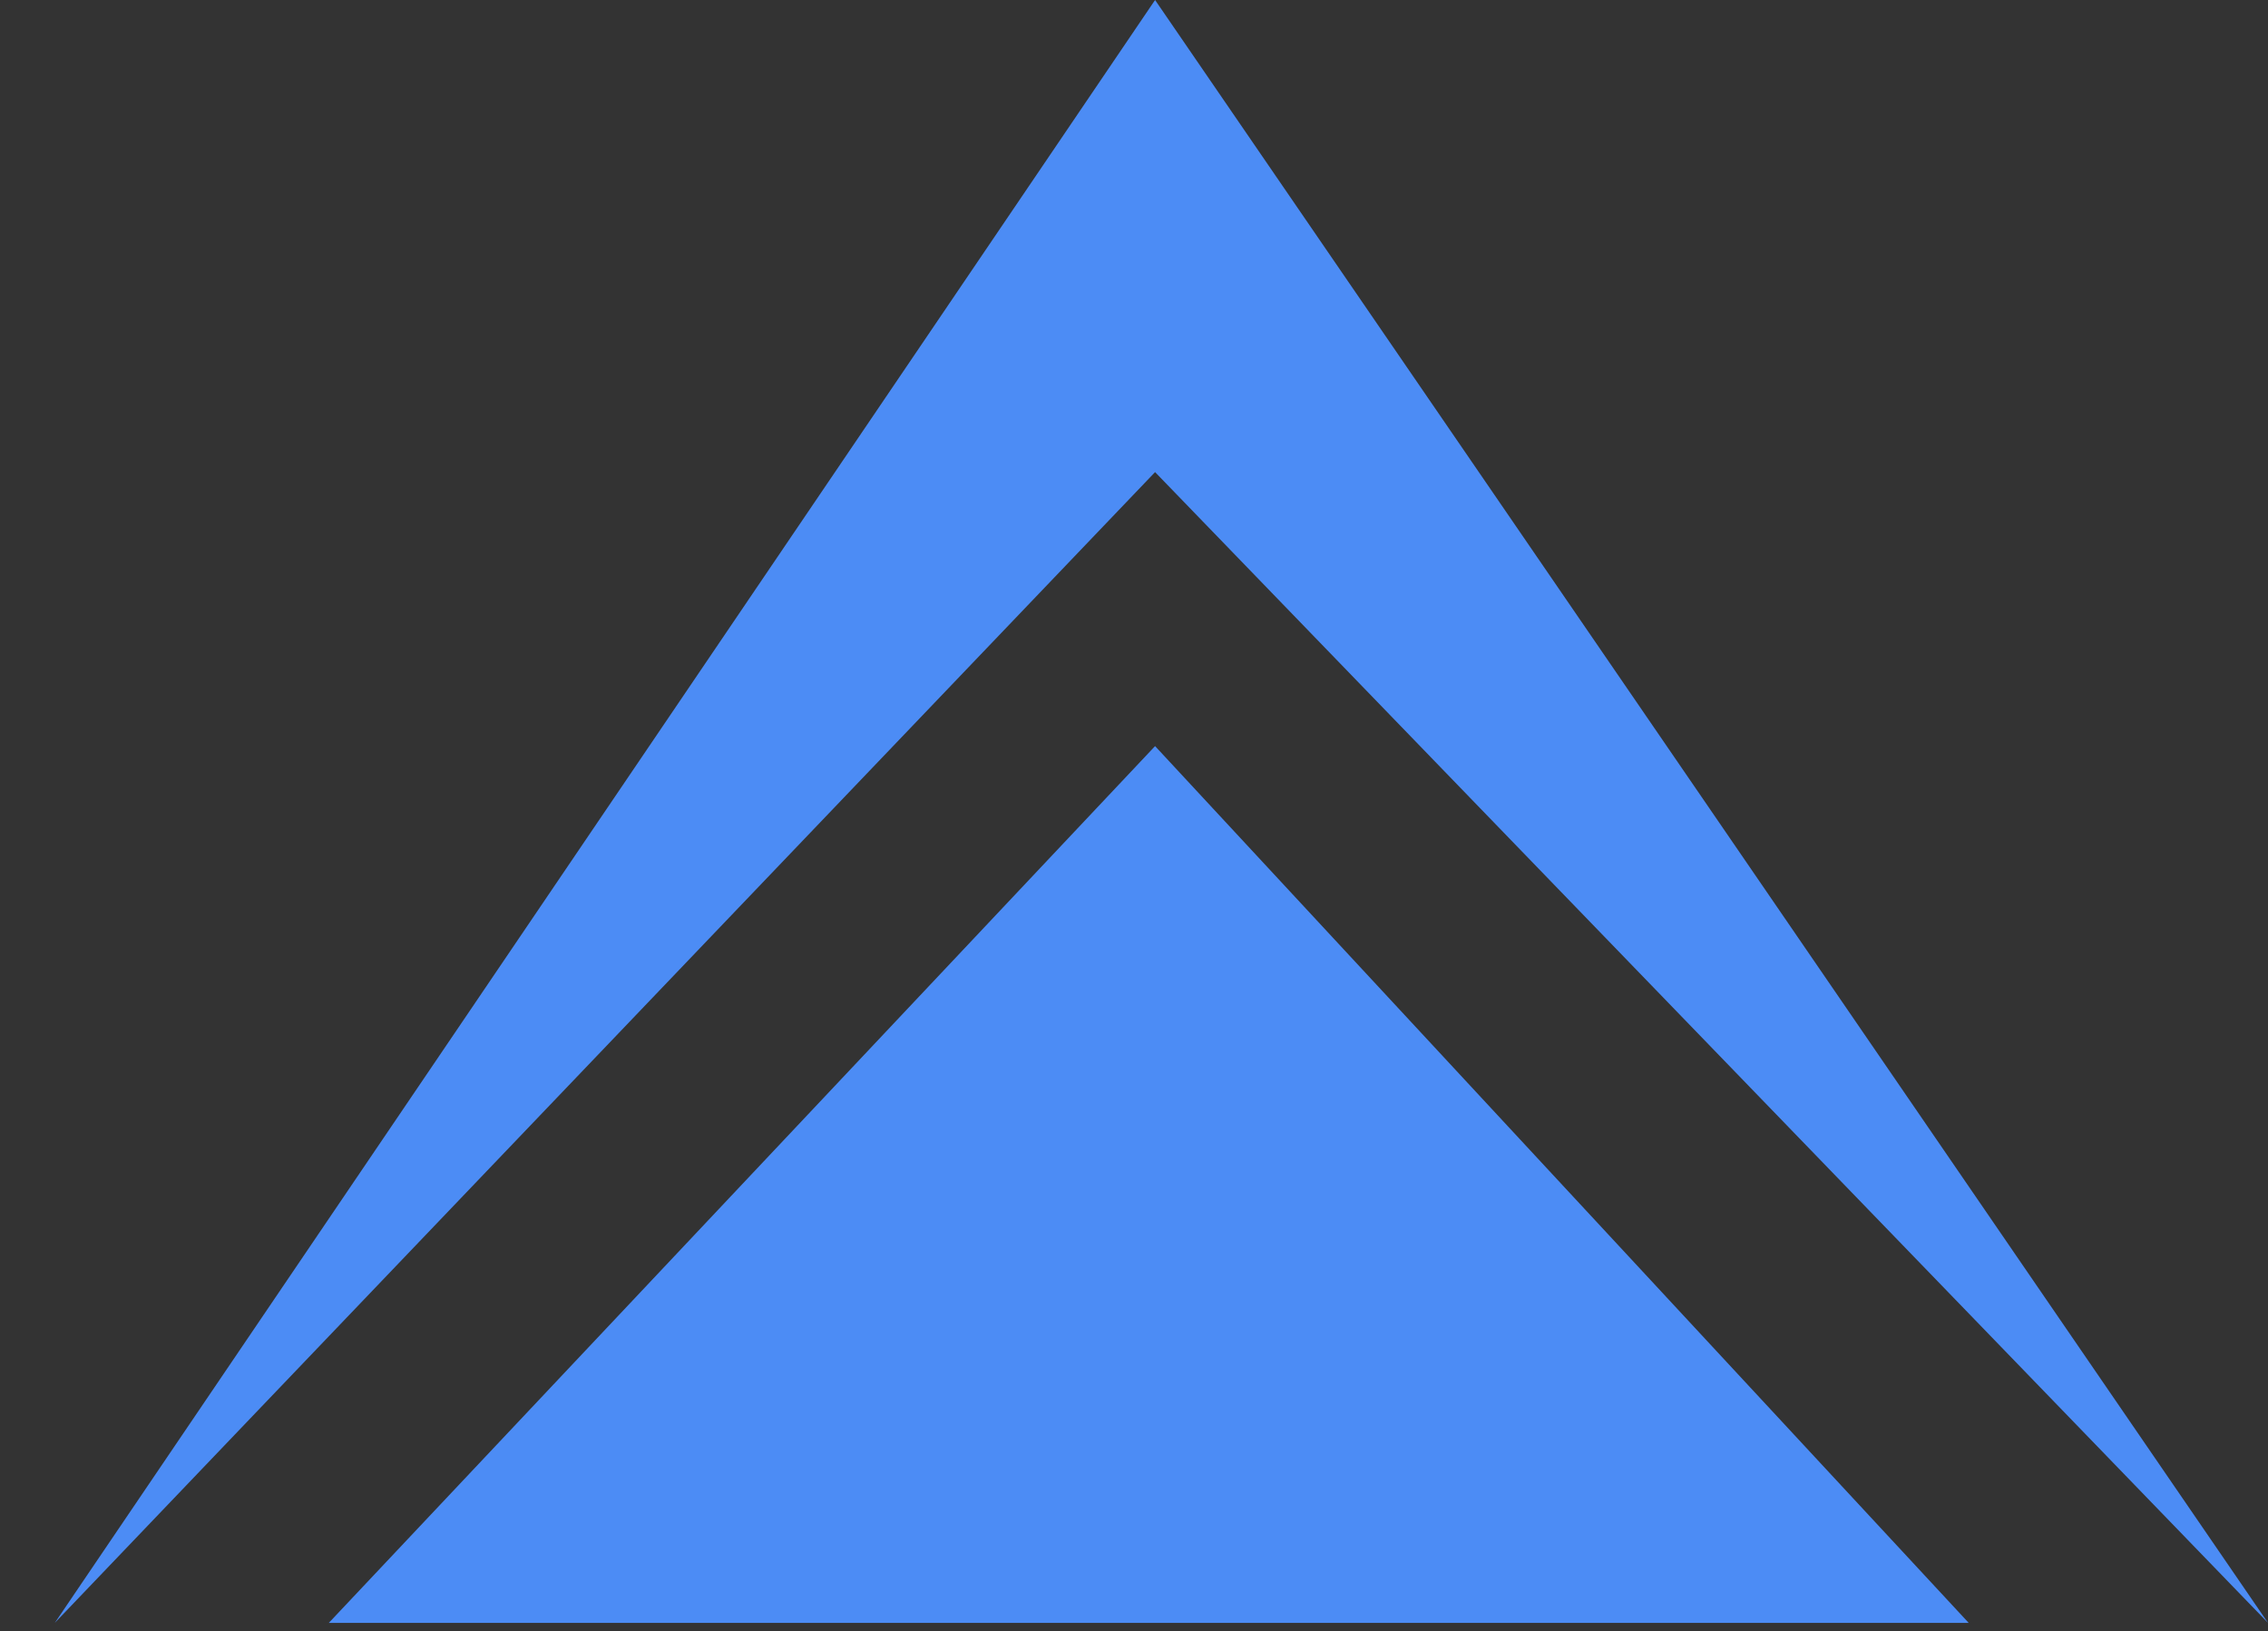 <?xml version="1.0" encoding="utf-8"?>
<!-- Generator: Adobe Illustrator 21.1.0, SVG Export Plug-In . SVG Version: 6.00 Build 0)  -->
<svg version="1.1" id="Слой_1" xmlns="http://www.w3.org/2000/svg" xmlns:xlink="http://www.w3.org/1999/xlink" x="0px" y="0px"
	 viewBox="0 0 53.8 38.7" style="enable-background:new 0 0 53.8 38.7;" xml:space="preserve">
<rect x="0" y="0" width="53.8" height="38.7" fill="#333333" stroke="none"/>
<style type="text/css">
	.st0{fill:#4C8CF5;}
	.st1{fill:#F4F5F9;}
	.st2{fill:none;}
</style>
<title>Ресурс 1</title>
<g id="Слой_2">
	<g id="Layer_1">
		<polygon class="st0" points="1.3,38.5 27.4,0 53.8,38.5 27.4,11.2 		"/>
		<polygon class="st0" points="7.8,38.5 27.4,17.7 46.7,38.5 		"/>
		<path class="st1" d="M61.2,0h9.5l7.7,27.8L86.3,0h9.1v38.5h-6V5.7L80,38.5h-4.7l-9-32.8v32.8H61L61.2,0z"/>
		<path class="st1" d="M102.6,0h9.6c2.5-0.1,5,0.2,7.5,0.9c2,0.7,3.7,2,4.8,3.8c1.4,2.1,2.1,4.6,2,7.1c0.1,2.3-0.5,4.6-1.6,6.6
			c-1,1.7-2.5,3.1-4.3,4c-1.8,0.8-4.5,1.2-8.2,1.2h-3.3v15h-6.4L102.6,0L102.6,0z M109,5v13.4h3.2c2.8,0,4.8-0.5,5.9-1.6
			s1.6-2.8,1.6-5.2c0.1-1.5-0.3-3-1.1-4.3c-0.5-1-1.4-1.7-2.4-2c-1.3-0.3-2.7-0.5-4.1-0.4L109,5z"/>
		<path class="st1" d="M153.9,9l-5.3,1.8c-0.4-1.6-1.2-3.1-2.4-4.3c-1.1-1-2.6-1.5-4.1-1.4c-2.6-0.2-4.9,1.8-5.1,4.4
			c0,0.1,0,0.2,0,0.3c-0.1,1.3,0.5,2.5,1.4,3.3c1.8,1.3,3.9,2.2,6,2.9c2,0.8,4,1.7,5.9,2.8c1.4,0.9,2.5,2,3.3,3.5
			c0.9,1.6,1.3,3.3,1.3,5.1c0.1,3-1.1,5.9-3.3,8c-2.2,2.2-5.3,3.3-9.2,3.3c-6.8,0-11.1-3.5-12.8-10.4l5.5-1.5c1,4.6,3.5,6.8,7.5,6.8
			c1.7,0.1,3.3-0.4,4.5-1.5c1.8-1.9,2.1-4.8,0.5-6.9c-0.7-1-2.5-1.9-5.3-3c-2.2-0.8-4.4-1.8-6.4-2.9c-1.4-0.9-2.5-2-3.4-3.5
			c-0.9-1.6-1.4-3.4-1.3-5.2c-0.1-2.8,1.1-5.5,3.1-7.5c2.2-2.1,5.1-3.2,8.2-3C148.3,0.1,152.2,3.1,153.9,9z"/>
	</g>
</g>
<rect id="_x3C_Фрагмент_x3E_" y="-3.8" class="st2" width="156" height="46"/>
</svg>
